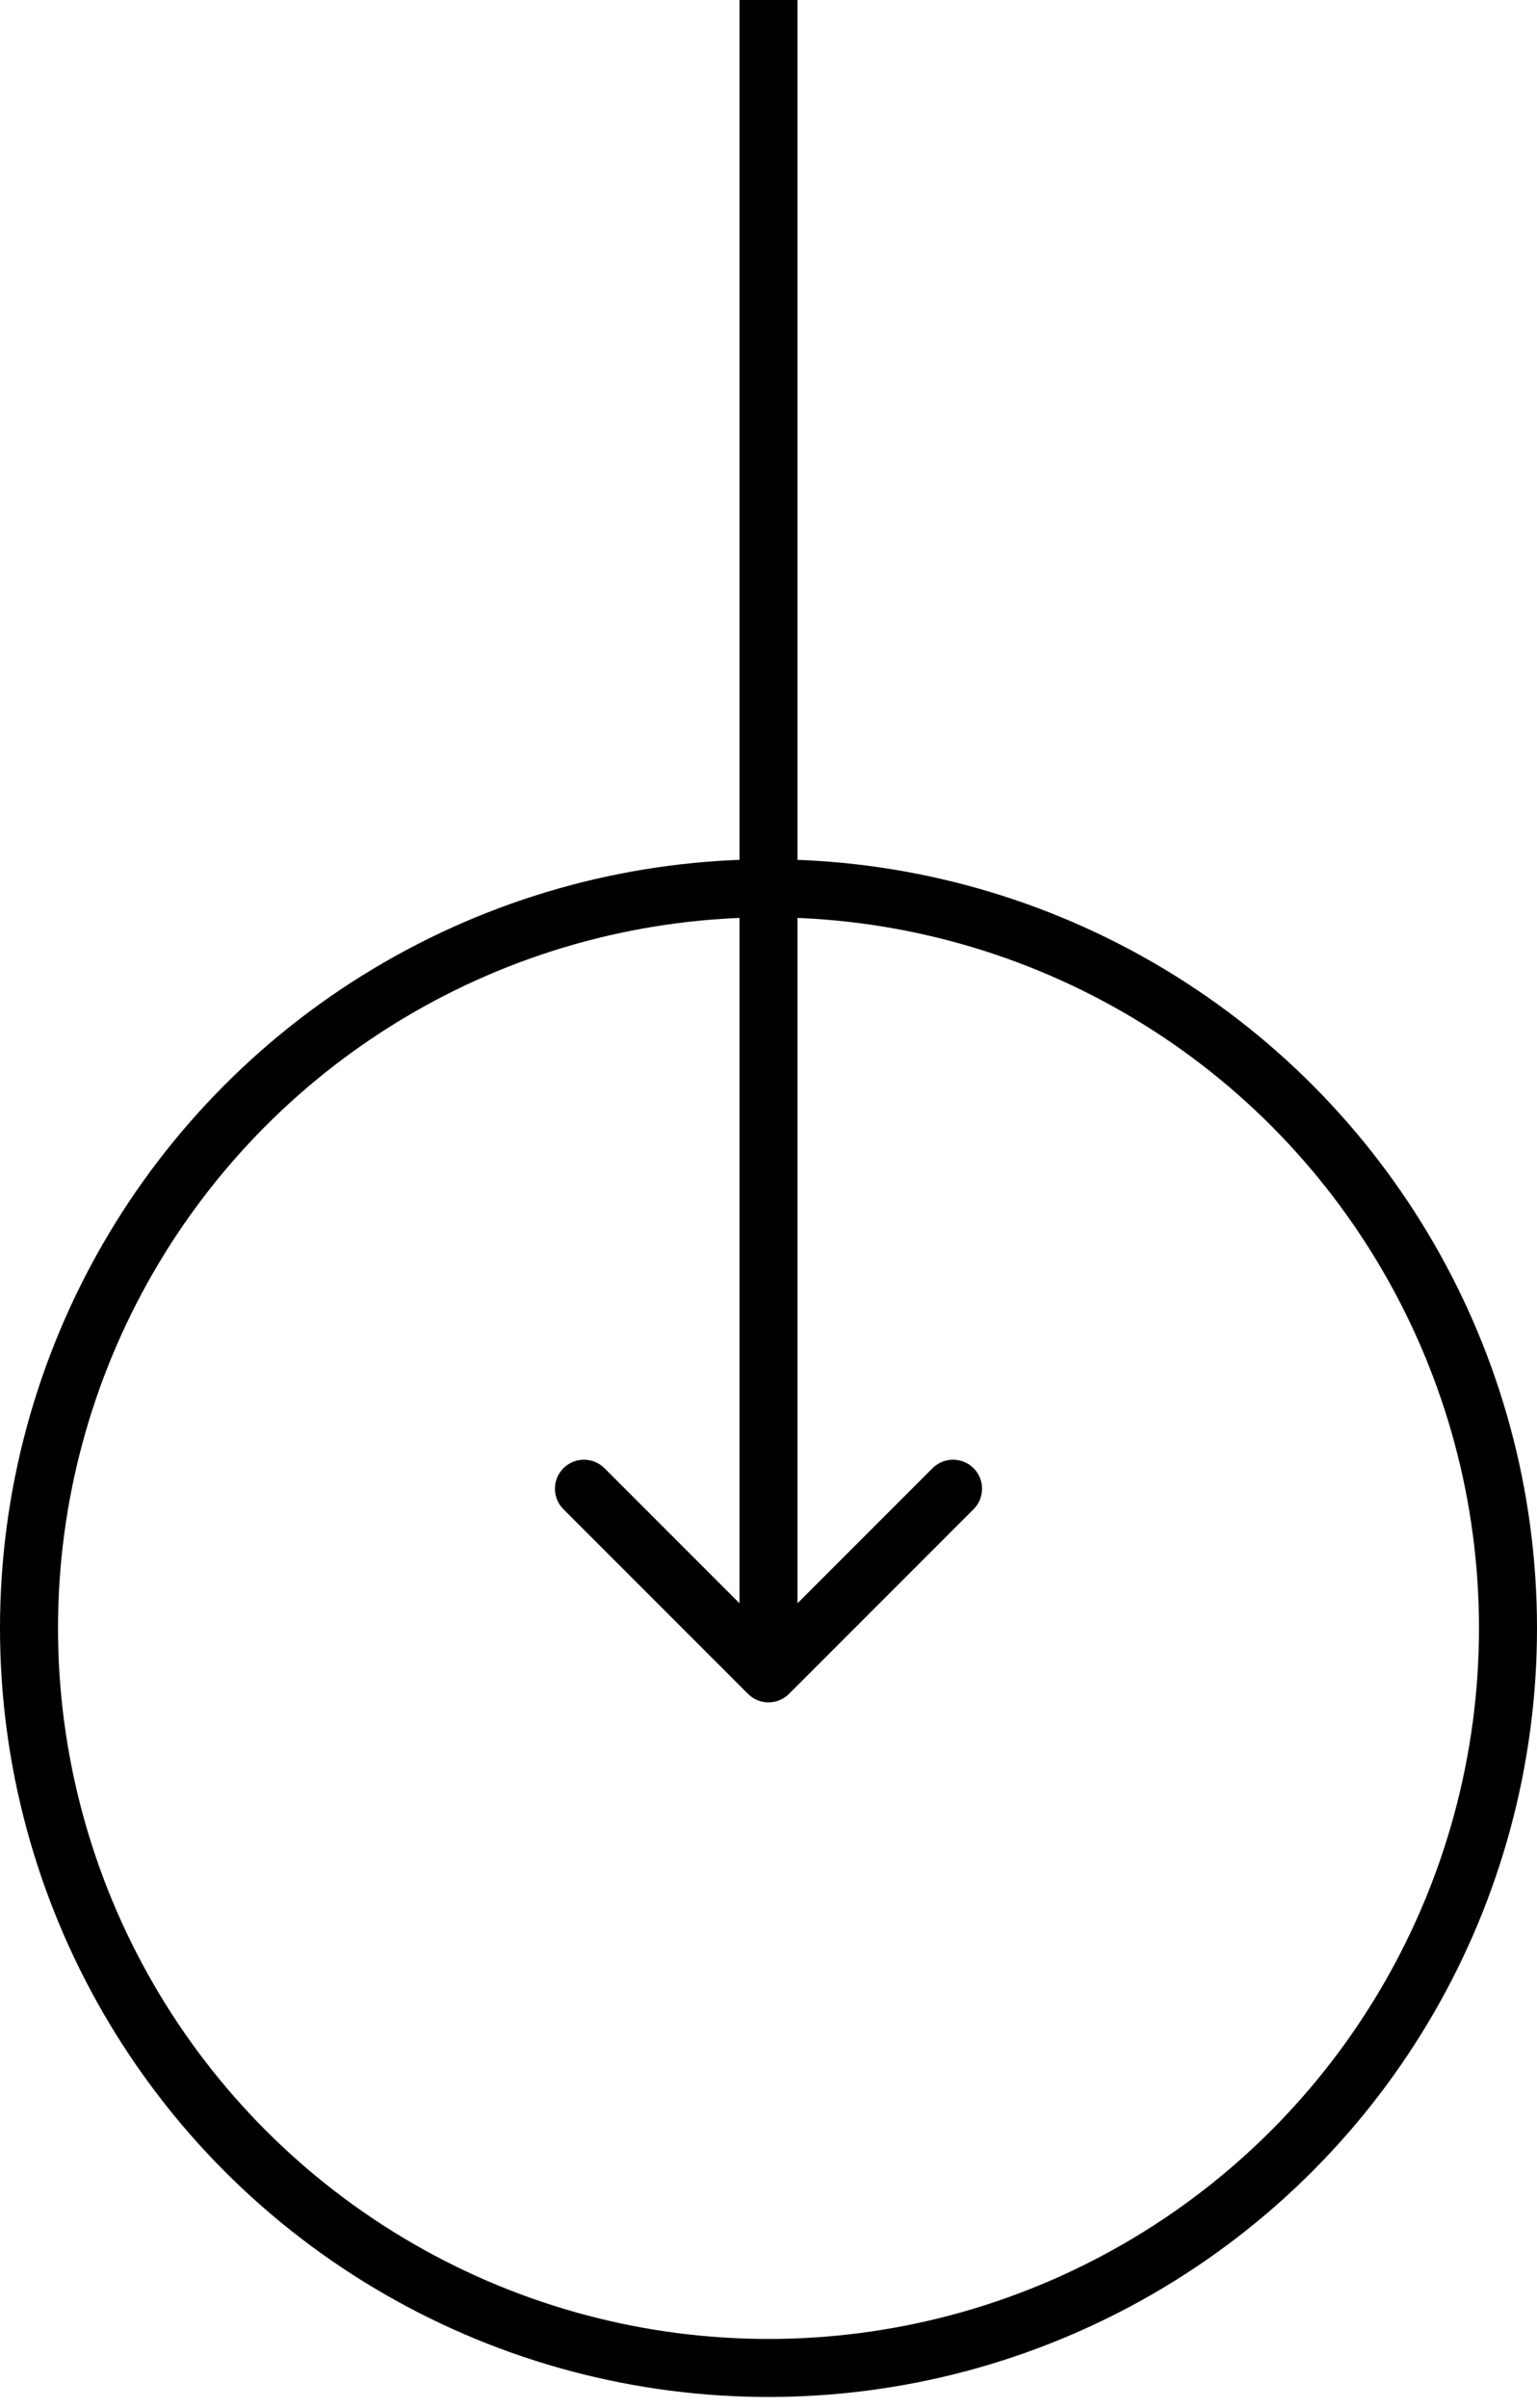 <svg width="53" height="83" viewBox="0 0 53 83" fill="none" xmlns="http://www.w3.org/2000/svg">
<path d="M25.793 58.384C26.183 58.774 26.817 58.774 27.207 58.384L33.571 52.02C33.962 51.629 33.962 50.996 33.571 50.605C33.181 50.215 32.547 50.215 32.157 50.605L26.5 56.262L20.843 50.605C20.453 50.215 19.82 50.215 19.429 50.605C19.038 50.996 19.038 51.629 19.429 52.02L25.793 58.384ZM25.5 -4.37114e-08L25.5 57.676L27.5 57.676L27.5 4.37114e-08L25.5 -4.37114e-08Z" fill="black"/>
<circle cx="26.5" cy="56.118" r="25.5" stroke="black" stroke-width="2"/>
</svg>
